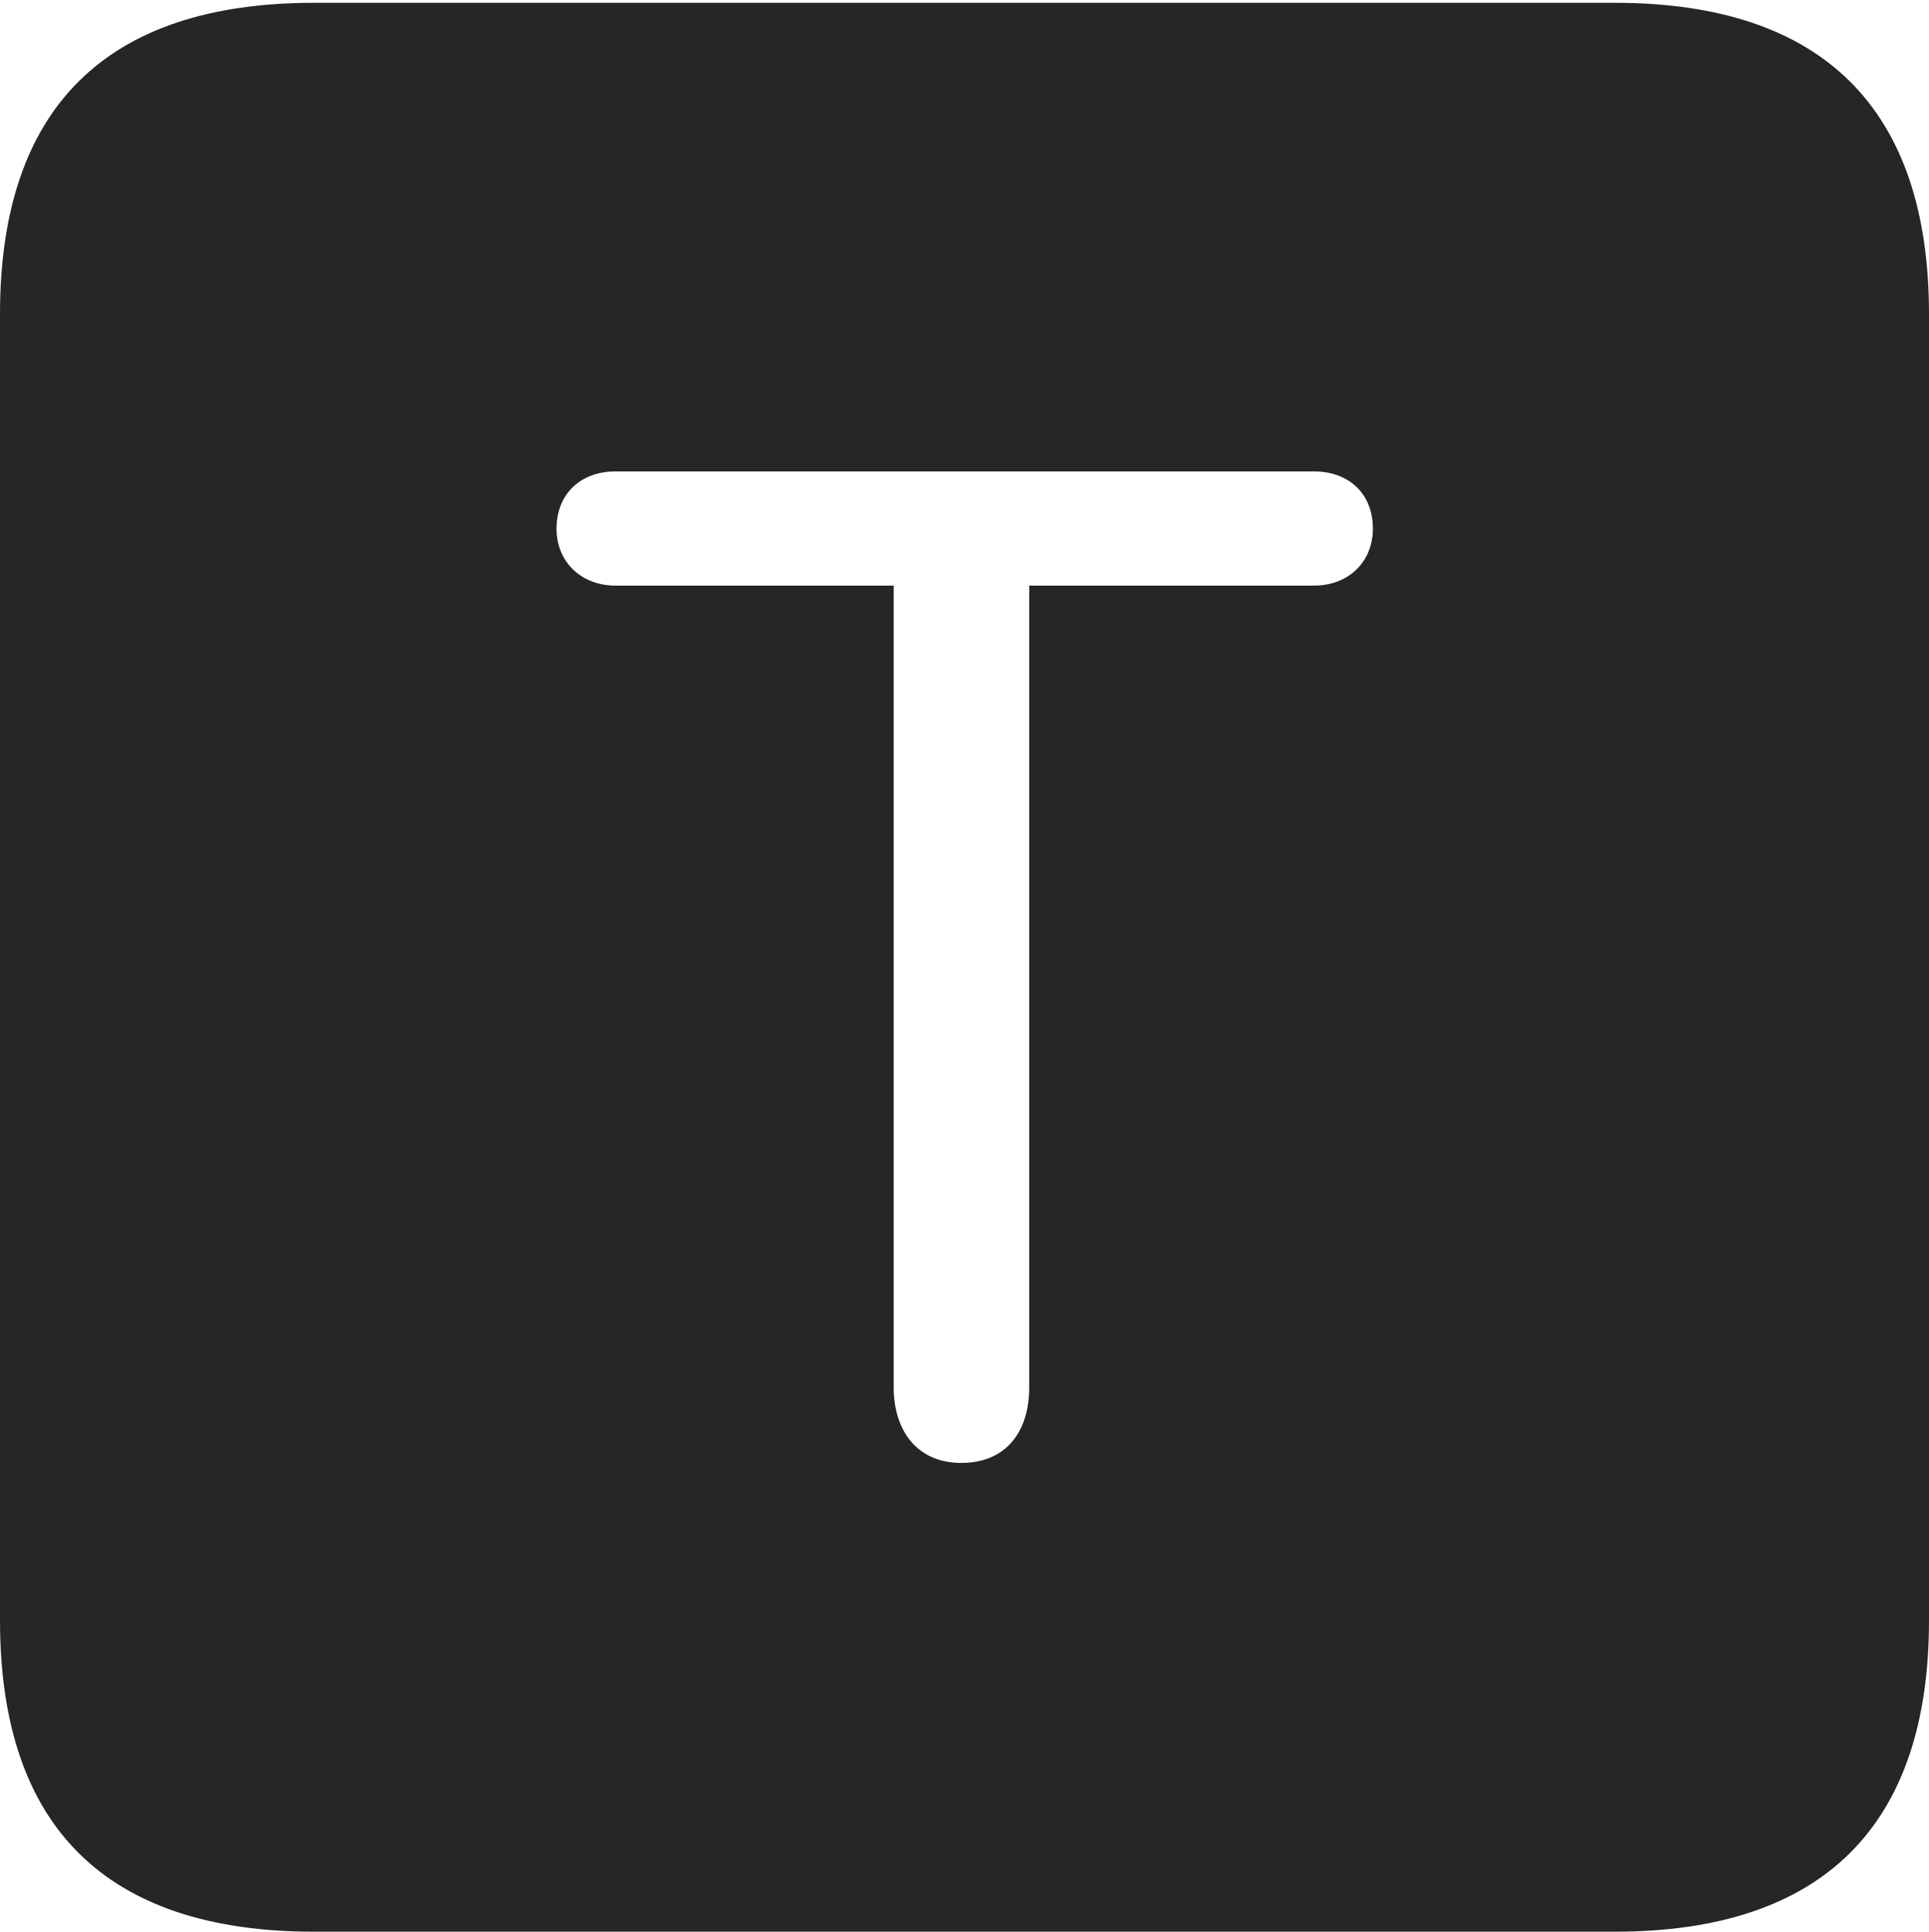 <?xml version="1.0" encoding="UTF-8"?>
<!--Generator: Apple Native CoreSVG 232.5-->
<!DOCTYPE svg
PUBLIC "-//W3C//DTD SVG 1.1//EN"
       "http://www.w3.org/Graphics/SVG/1.1/DTD/svg11.dtd">
<svg version="1.1" xmlns="http://www.w3.org/2000/svg" xmlns:xlink="http://www.w3.org/1999/xlink" width="88.409" height="88.537">
 <g>
  <rect height="88.537" opacity="0" width="88.409" x="0" y="0"/>
  <path d="M88.409 14.402L88.409 74.263C88.409 83.656 83.573 88.537 74.001 88.537L14.394 88.537C4.87 88.537 0 83.735 0 74.263L0 14.402C0 4.93 4.87 0.128 14.394 0.128L74.001 0.128C83.573 0.128 88.409 5.009 88.409 14.402ZM28.198 21.607C26.669 21.607 25.506 22.586 25.506 24.232C25.506 25.779 26.669 26.84 28.198 26.84L40.96 26.84L40.96 63.581C40.96 65.601 42.055 67.051 44.056 67.051C46.072 67.051 47.17 65.668 47.17 63.581L47.17 26.84L60.23 26.84C61.774 26.84 62.921 25.779 62.921 24.232C62.921 22.586 61.774 21.607 60.23 21.607Z" fill="#000000" fill-opacity="0.85"/>
 </g>
</svg>
